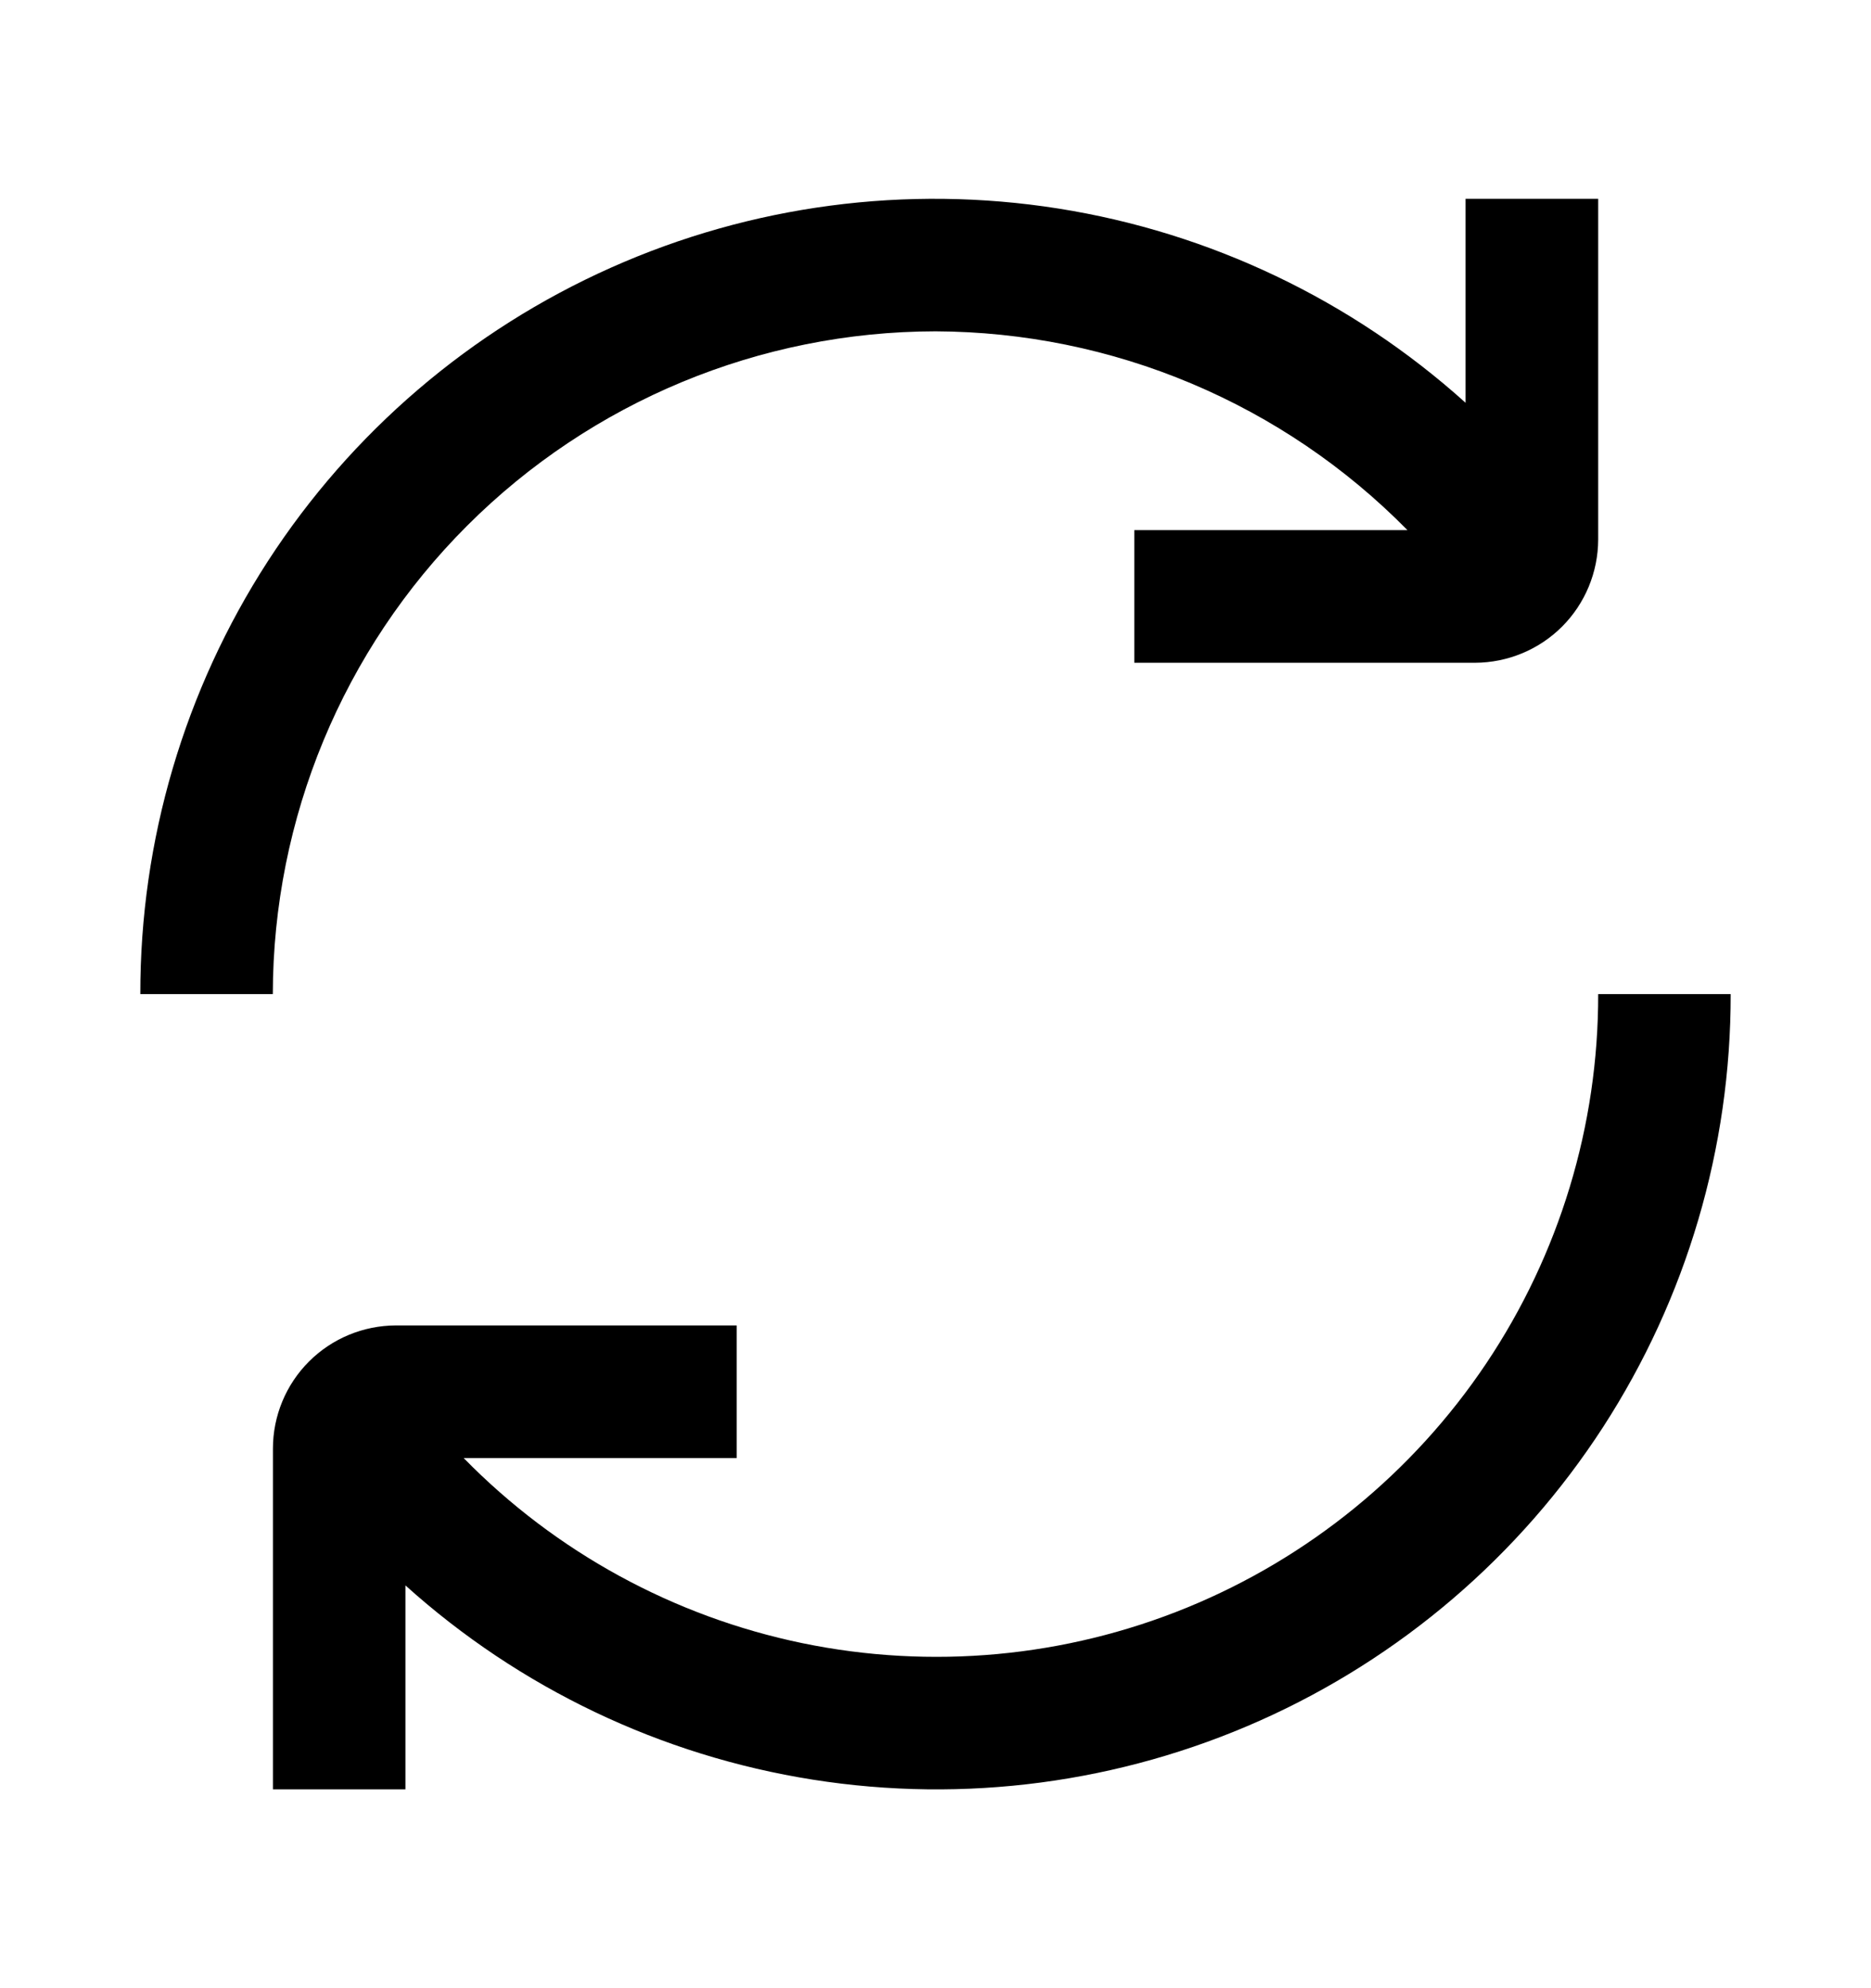 <svg width="16" height="17" viewBox="0 0 16 17" fill="none" xmlns="http://www.w3.org/2000/svg">
<path fill-rule="evenodd" clip-rule="evenodd" d="M10.188 3.279C9.495 2.987 8.752 2.836 8 2.833C6.498 2.835 5.057 3.433 3.995 4.495C2.932 5.557 2.335 6.998 2.333 8.5H1.2C1.198 7.187 1.577 5.901 2.291 4.798C3.005 3.696 4.024 2.824 5.224 2.289C6.423 1.754 7.752 1.578 9.05 1.783C10.347 1.988 11.557 2.565 12.533 3.444V1.7H13.667V4.614C13.666 4.893 13.555 5.161 13.358 5.358C13.161 5.555 12.893 5.666 12.614 5.667H9.7V4.533H12.036C11.509 3.997 10.881 3.571 10.188 3.279ZM12.709 11.659C13.335 10.725 13.669 9.625 13.667 8.5H14.8C14.802 9.813 14.423 11.099 13.709 12.202C12.995 13.304 11.976 14.176 10.777 14.711C9.577 15.246 8.248 15.422 6.951 15.217C5.653 15.012 4.443 14.435 3.467 13.556V15.3H2.334V12.386C2.334 12.107 2.445 11.839 2.642 11.642C2.84 11.444 3.107 11.334 3.386 11.333H6.3V12.467H3.965C4.752 13.271 5.76 13.822 6.862 14.05C7.964 14.277 9.108 14.172 10.15 13.746C11.191 13.32 12.082 12.594 12.709 11.659Z" fill="currentColor"/>
</svg>
